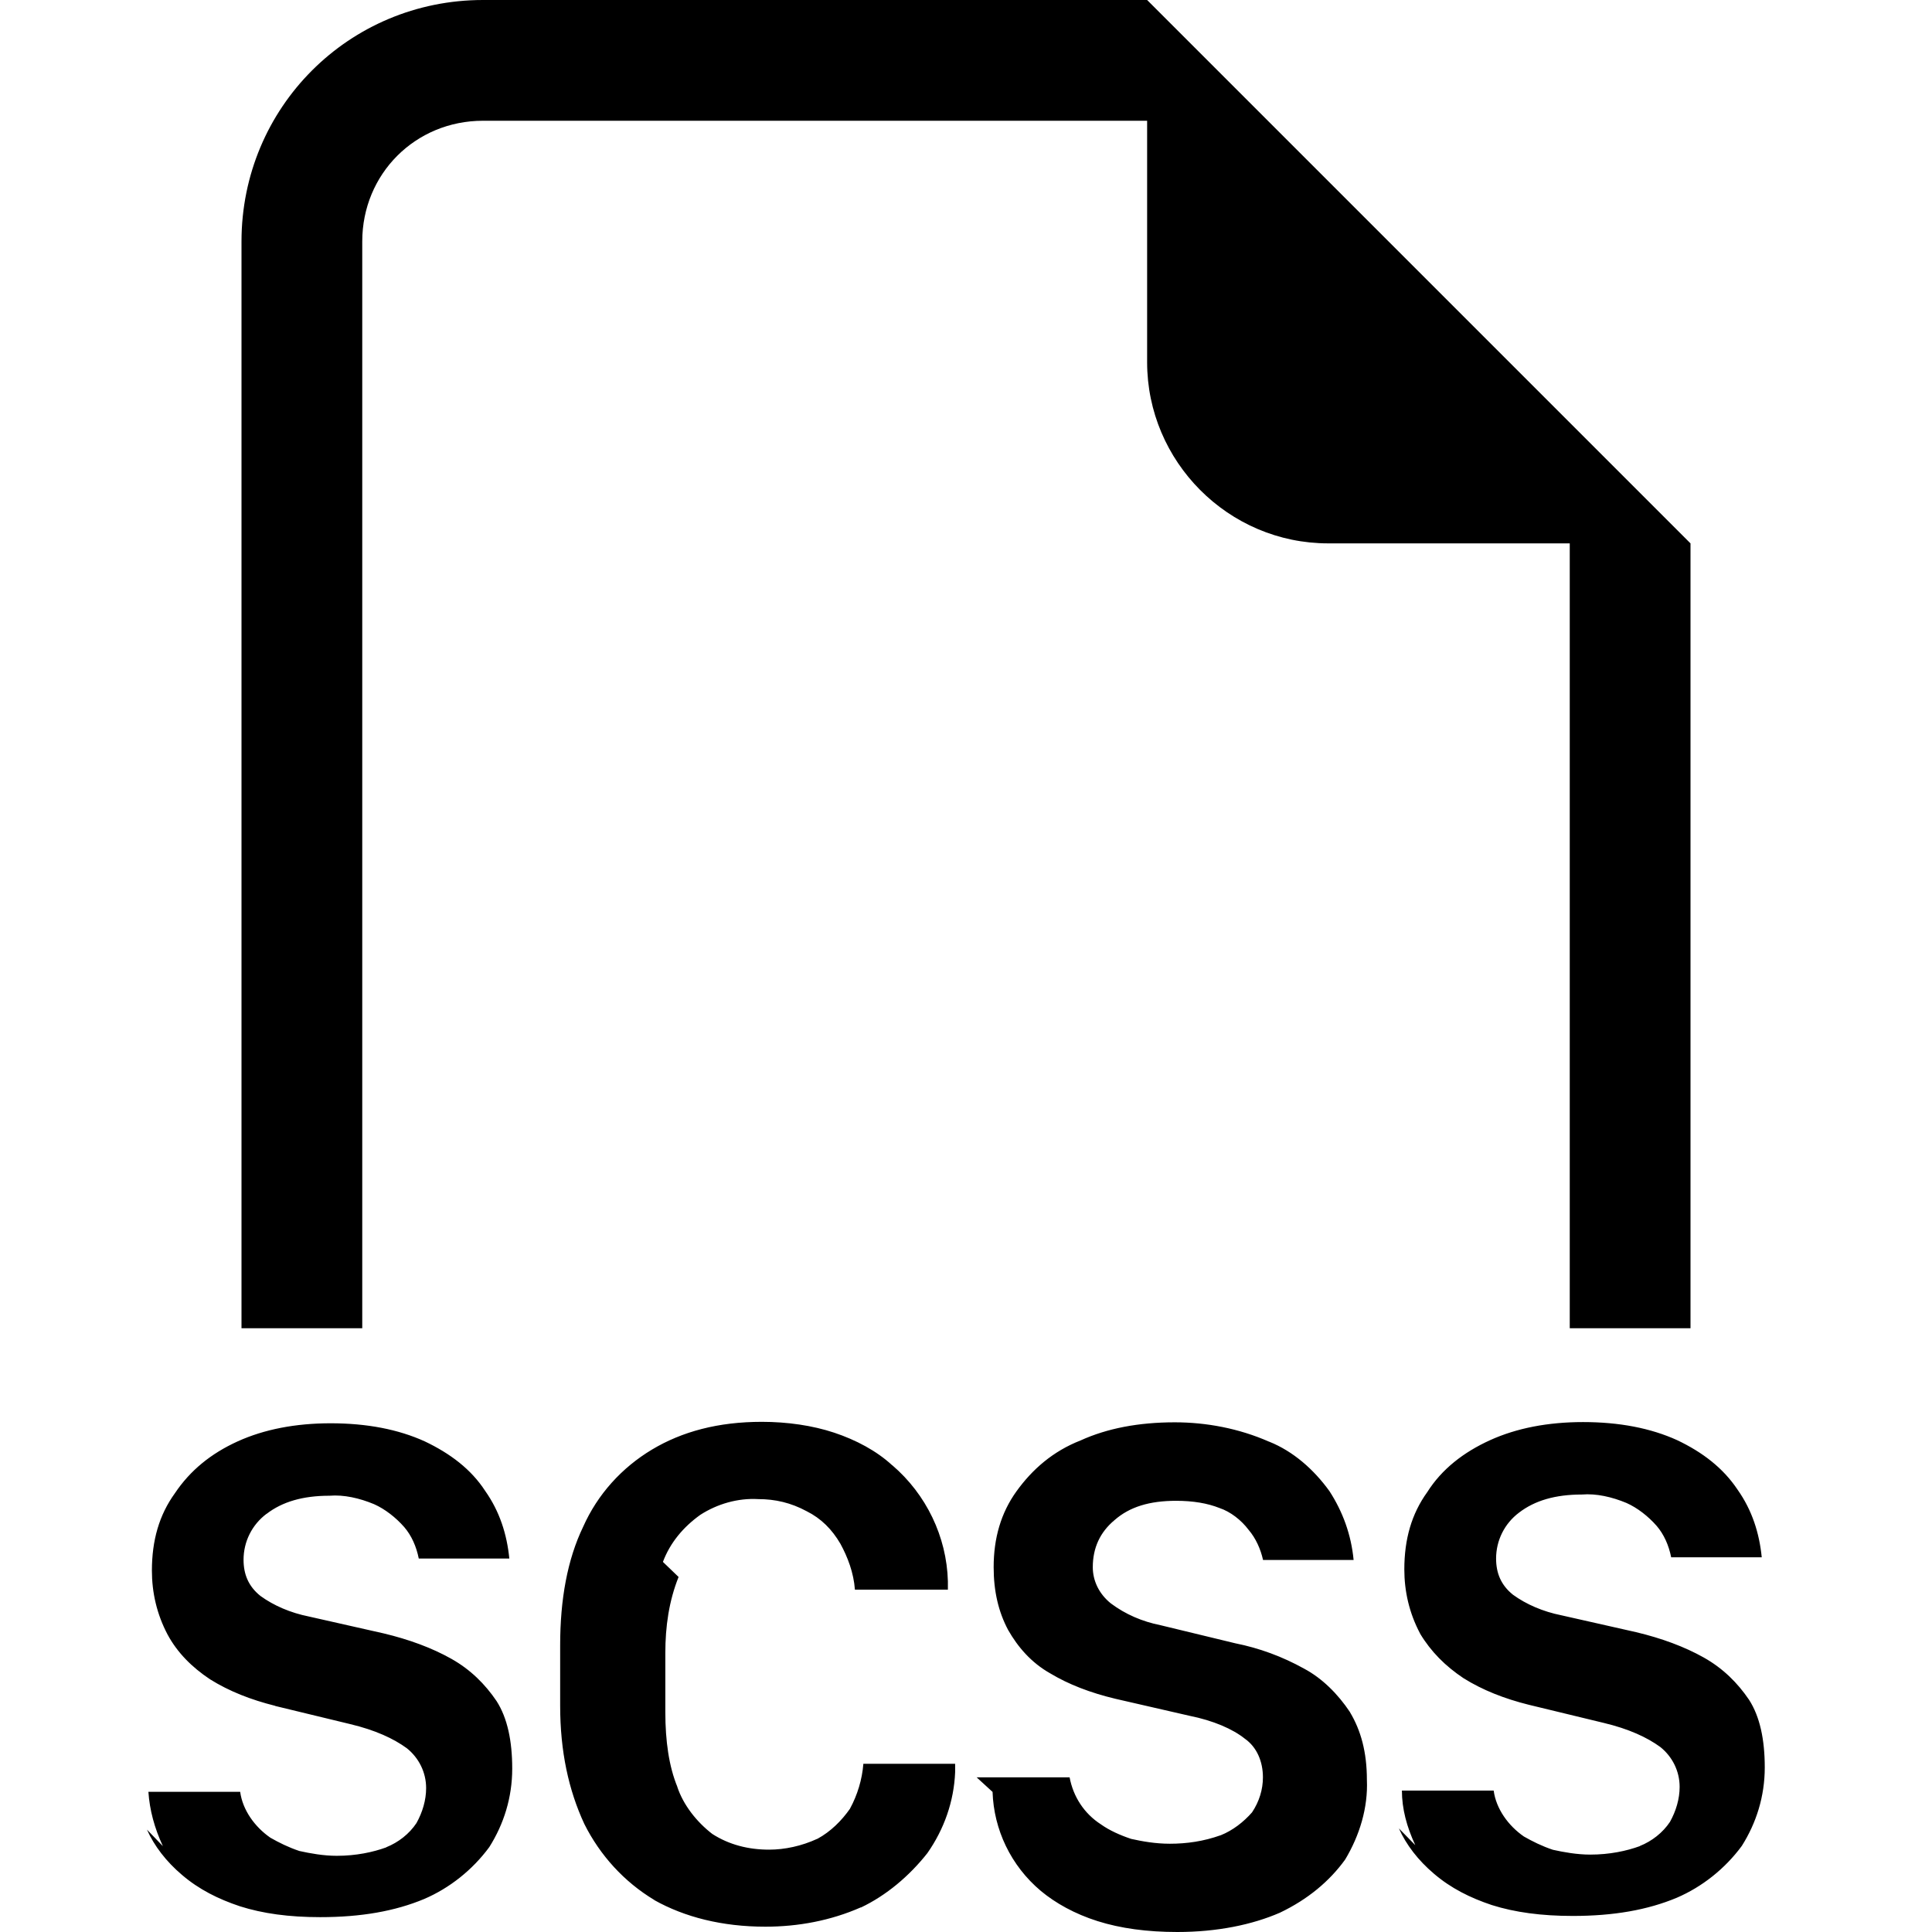<svg viewBox="0 0 16 16" xmlns="http://www.w3.org/2000/svg"><path fill-rule="evenodd" d="M14 4.5V11h-1V4.5h-2v0c-.83 0-1.5-.68-1.5-1.5V1H4v0c-.56 0-1 .44-1 1v9H2V2v0c0-1.11.89-2 2-2h5.5L14 4.5ZM1.35 15.29l-.001-.001c-.07-.15-.11-.3-.12-.45h.76v0c.02.15.12.29.25.38 .07.04.15.08.24.11 .09.02.2.04.31.04 .16 0 .3-.03.41-.07v-.001c.1-.04.19-.11.25-.2v0c.05-.09.08-.19.08-.29v0c0-.13-.06-.25-.16-.33 -.11-.08-.26-.15-.47-.2l-.62-.15 0-.001c-.2-.05-.38-.12-.54-.22l0 0c-.15-.1-.27-.22-.351-.37l0 0c-.09-.17-.13-.35-.13-.53 0-.25.06-.46.19-.64 .127-.19.3-.33.52-.43 .22-.1.48-.15.77-.15 .3 0 .56.05.78.15 .21.1.383.23.5.41 .12.17.18.359.2.56h-.75v0c-.02-.1-.06-.19-.12-.26v0c-.07-.08-.16-.15-.25-.19v0c-.12-.05-.25-.08-.37-.07 -.22 0-.39.05-.52.15h-.001c-.12.09-.19.23-.19.38 0 .12.04.22.14.3h0c.11.08.25.14.4.17l.62.14c.21.05.4.12.56.21 .16.09.28.21.375.35 .09.14.13.33.13.56 0 .24-.07.46-.19.65v0c-.14.19-.33.34-.54.43 -.24.1-.52.15-.86.15 -.26 0-.476-.03-.665-.09v0c-.18-.06-.34-.14-.48-.26h0c-.13-.11-.23-.24-.29-.375Zm4.27-2.23l0-.001c-.08.2-.11.41-.11.63v.49c0 .24.03.45.1.62l-.001-.001c.05.15.16.29.29.39v0c.14.09.3.13.47.13v0c.13 0 .27-.03.4-.09H6.77c.11-.06.2-.15.27-.25v-.001c.06-.11.1-.24.11-.37h.76v.07 0c-.01.24-.09.47-.23.67h0c-.15.19-.34.35-.55.45l-.001-.001c-.25.11-.52.16-.79.16 -.36 0-.67-.08-.92-.22l0-.001c-.25-.15-.45-.37-.58-.63 -.13-.28-.2-.6-.2-.98v-.5c0-.38.06-.71.19-.98v0c.12-.27.32-.49.57-.64 .25-.15.55-.23.91-.23 .21 0 .42.03.6.09s.35.15.48.27H7.39c.28.24.45.59.46.96v.07h-.77v0c-.01-.14-.06-.27-.12-.38h0c-.07-.12-.16-.21-.28-.27v0c-.13-.07-.26-.1-.4-.1v0c-.17-.01-.34.04-.48.13v0c-.14.1-.25.23-.31.39Zm2.6 1.78v0c.01.31.15.61.4.82 .12.1.28.19.47.25 .19.06.41.09.66.09 .33 0 .62-.06.85-.16 .23-.11.41-.26.54-.44v0c.12-.2.19-.43.18-.66 0-.23-.05-.41-.14-.56v-.001c-.1-.15-.23-.28-.38-.36h0c-.18-.1-.37-.17-.57-.21l-.62-.15v0c-.15-.03-.29-.09-.41-.18v0c-.1-.08-.15-.19-.15-.3 0-.16.06-.29.18-.39 .125-.11.29-.16.51-.16 .14 0 .26.02.36.06v0c.09.03.18.1.24.18h0c.06.07.1.16.12.25h.75v0c-.02-.21-.09-.4-.2-.57v0c-.13-.18-.3-.33-.5-.41h-.001c-.25-.11-.52-.16-.78-.16 -.3 0-.56.05-.78.15 -.23.09-.4.24-.53.42s-.19.39-.19.63c0 .2.04.37.12.52 .08.14.19.27.35.36 .15.09.33.16.54.21l.61.14c.2.04.36.11.46.19h0c.1.07.15.19.15.32v0c0 .1-.03.2-.09.29v0c-.07.08-.16.15-.26.19h-.001c-.14.05-.28.07-.42.07 -.12 0-.23-.02-.32-.04h0c-.09-.03-.18-.07-.25-.12v0c-.14-.09-.23-.23-.26-.39h-.77Zm3.5.44v-.001c-.07-.15-.11-.3-.11-.45h.76 0c.02.15.12.29.25.38 .07.04.15.08.24.11 .09.02.2.04.31.04 .16 0 .3-.03.41-.07v-.001c.1-.04.19-.11.25-.2v0c.05-.09.08-.19.08-.29l0 0c0-.13-.06-.25-.16-.33 -.11-.08-.26-.15-.47-.2l-.62-.15v0c-.2-.05-.38-.12-.54-.22v0c-.15-.1-.27-.22-.36-.37v-.001c-.09-.17-.13-.35-.13-.53 0-.25.06-.46.19-.64 .12-.19.3-.33.52-.43 .22-.1.48-.15.77-.15 .3 0 .56.05.78.15 .21.1.38.23.5.41 .12.17.18.359.2.56h-.75 0c-.02-.1-.06-.19-.12-.26v0c-.07-.08-.16-.15-.25-.19v0c-.12-.05-.25-.08-.37-.07 -.22 0-.39.05-.52.15v0c-.12.09-.19.23-.19.38 0 .12.04.22.14.3l0 0c.11.08.25.14.4.17l.62.14c.21.05.4.12.56.21 .16.09.28.21.375.35 .09.14.13.33.13.56 0 .24-.07.46-.19.65h0c-.14.19-.33.34-.54.43 -.24.1-.52.15-.86.15 -.26 0-.48-.03-.67-.09v0c-.18-.06-.34-.14-.48-.26v0c-.13-.11-.23-.24-.29-.375Z"/></svg>